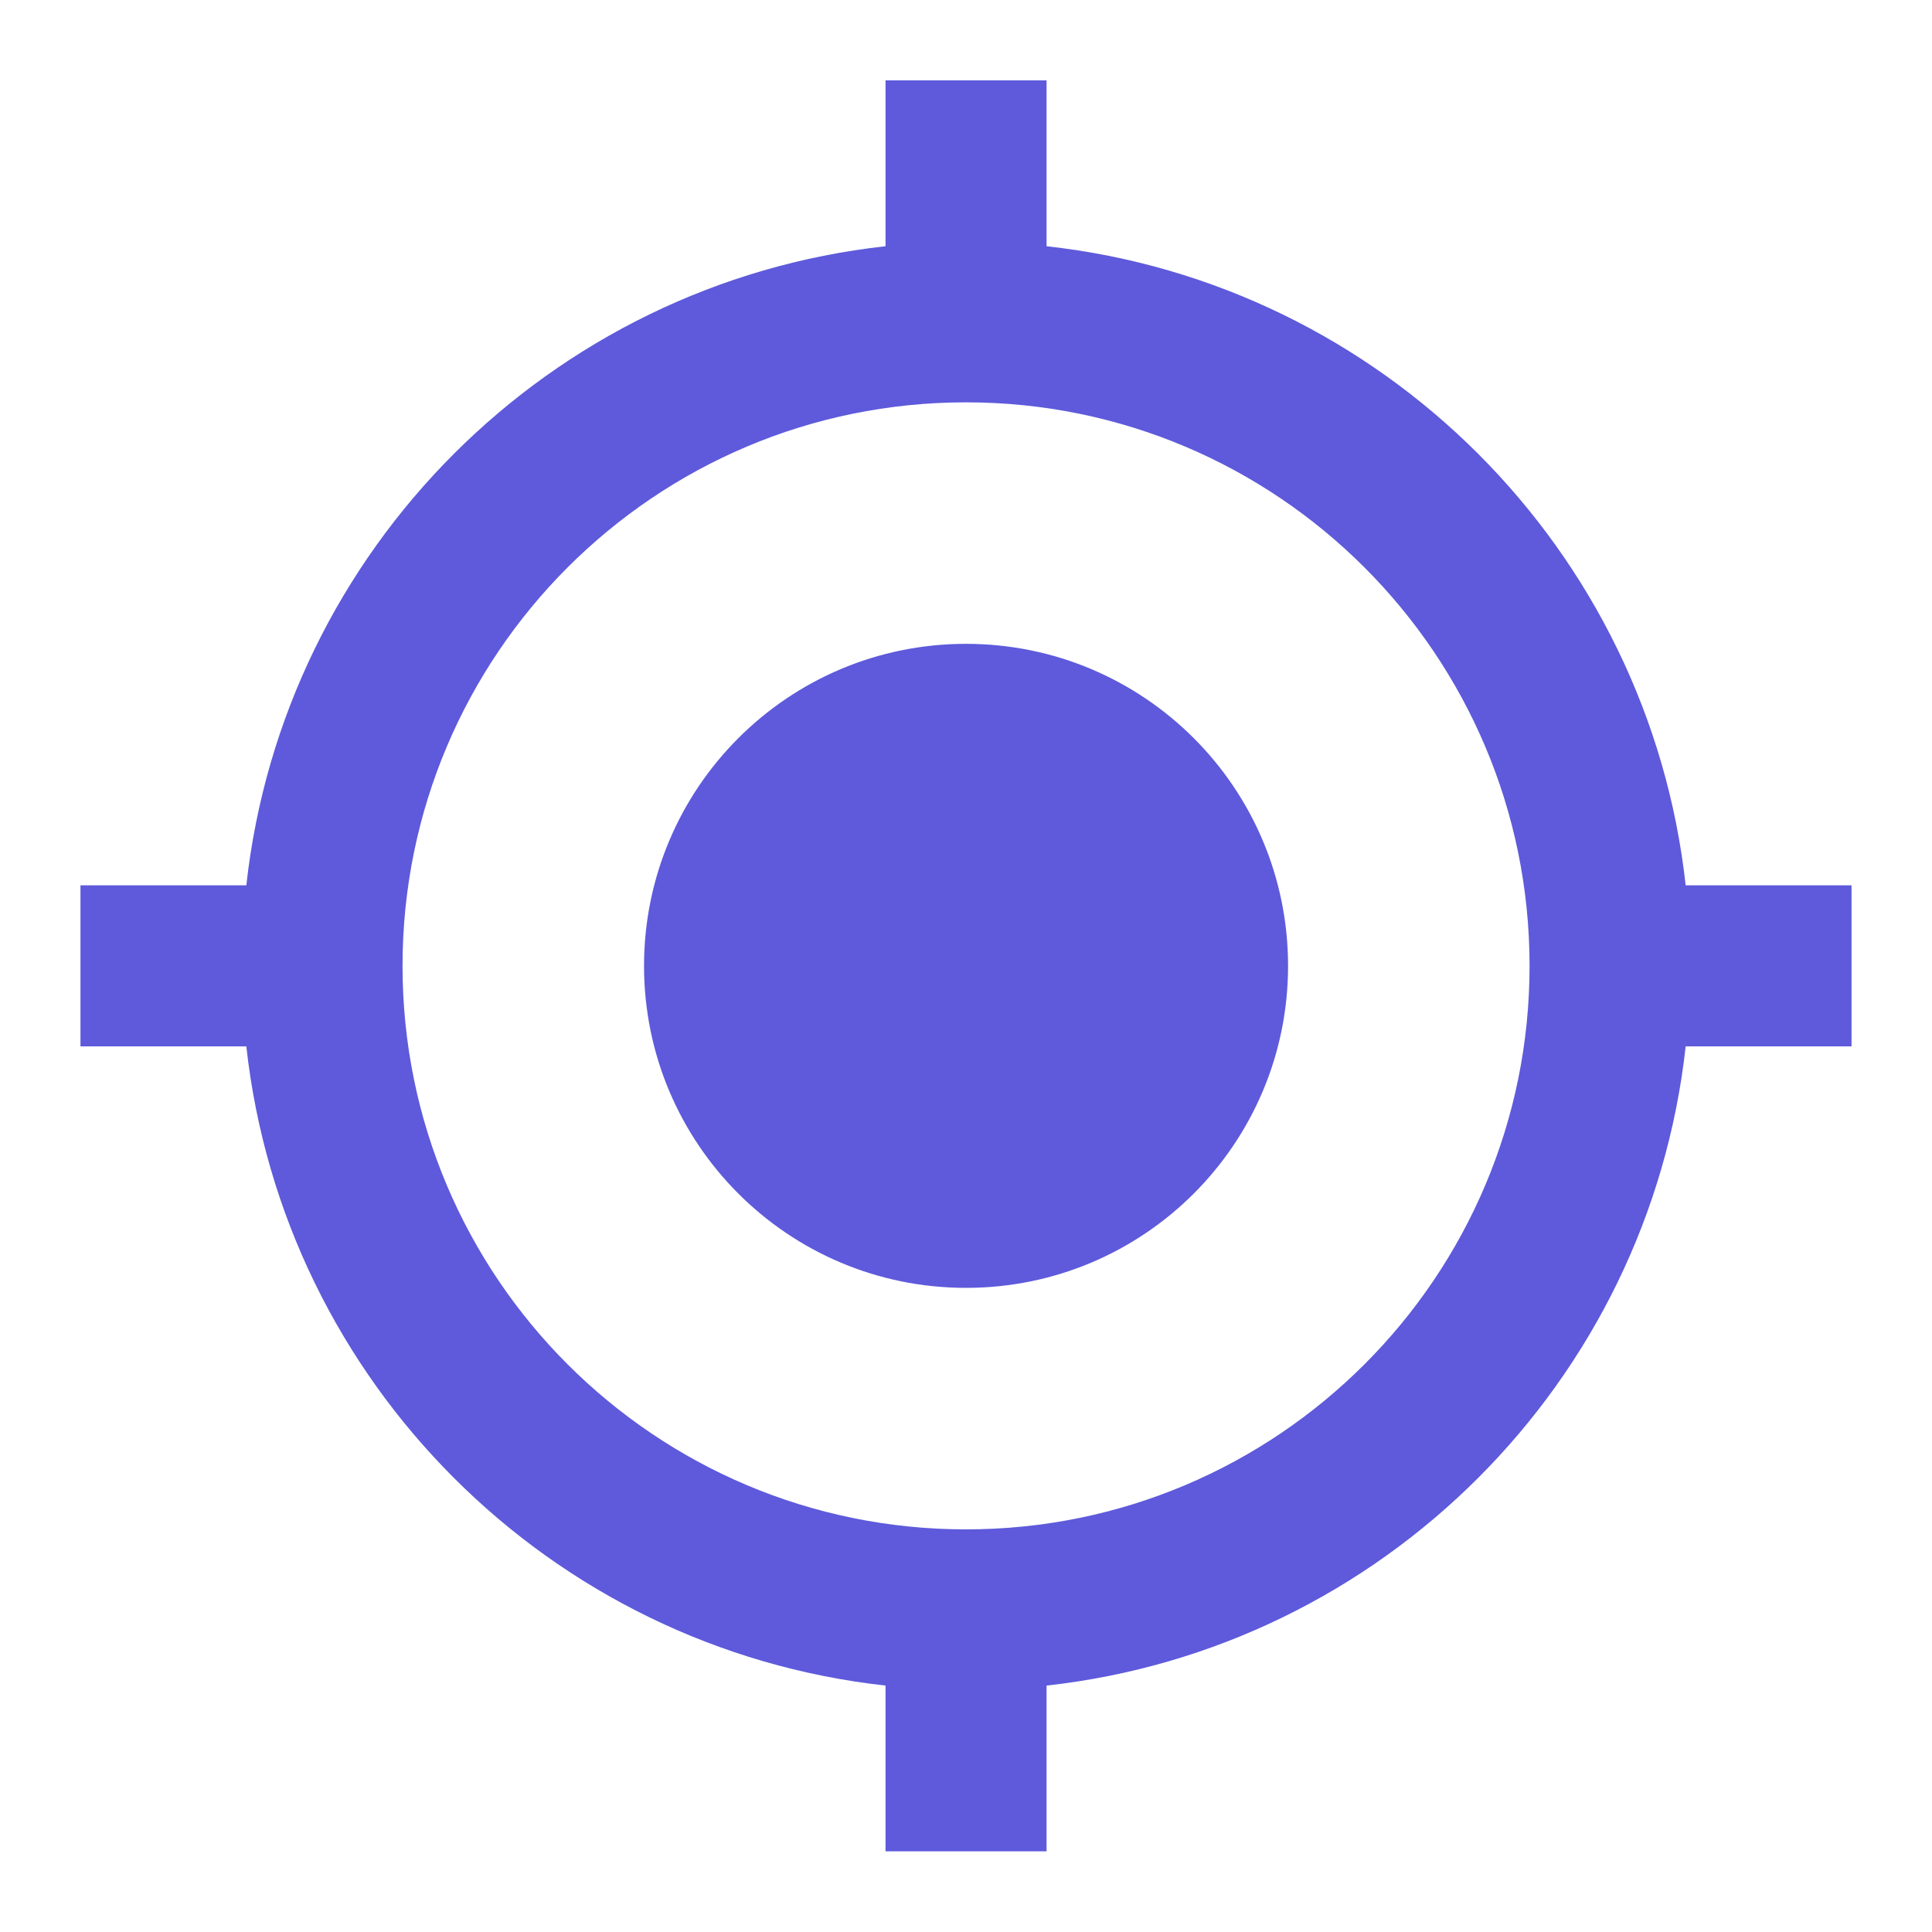 <svg width="20" height="20" viewBox="0 0 20 20" fill="none" xmlns="http://www.w3.org/2000/svg">
<path d="M10 6.665C8.159 6.665 6.667 8.157 6.667 9.999C6.667 11.84 8.159 13.332 10 13.332C11.842 13.332 13.334 11.84 13.334 9.999C13.334 8.157 11.842 6.665 10 6.665ZM17.45 9.165C17.067 5.69 14.309 2.932 10.834 2.549V0.832H9.167V2.549C5.692 2.932 2.933 5.69 2.55 9.165H0.833V10.832H2.55C2.933 14.307 5.692 17.065 9.167 17.449V19.165H10.834V17.449C14.309 17.065 17.067 14.307 17.45 10.832H19.167V9.165H17.45ZM10 15.832C6.779 15.832 4.167 13.22 4.167 9.999C4.167 6.778 6.779 4.165 10 4.165C13.221 4.165 15.834 6.778 15.834 9.999C15.834 13.22 13.221 15.832 10 15.832Z" fill="#5E5ADB"/>
</svg>

